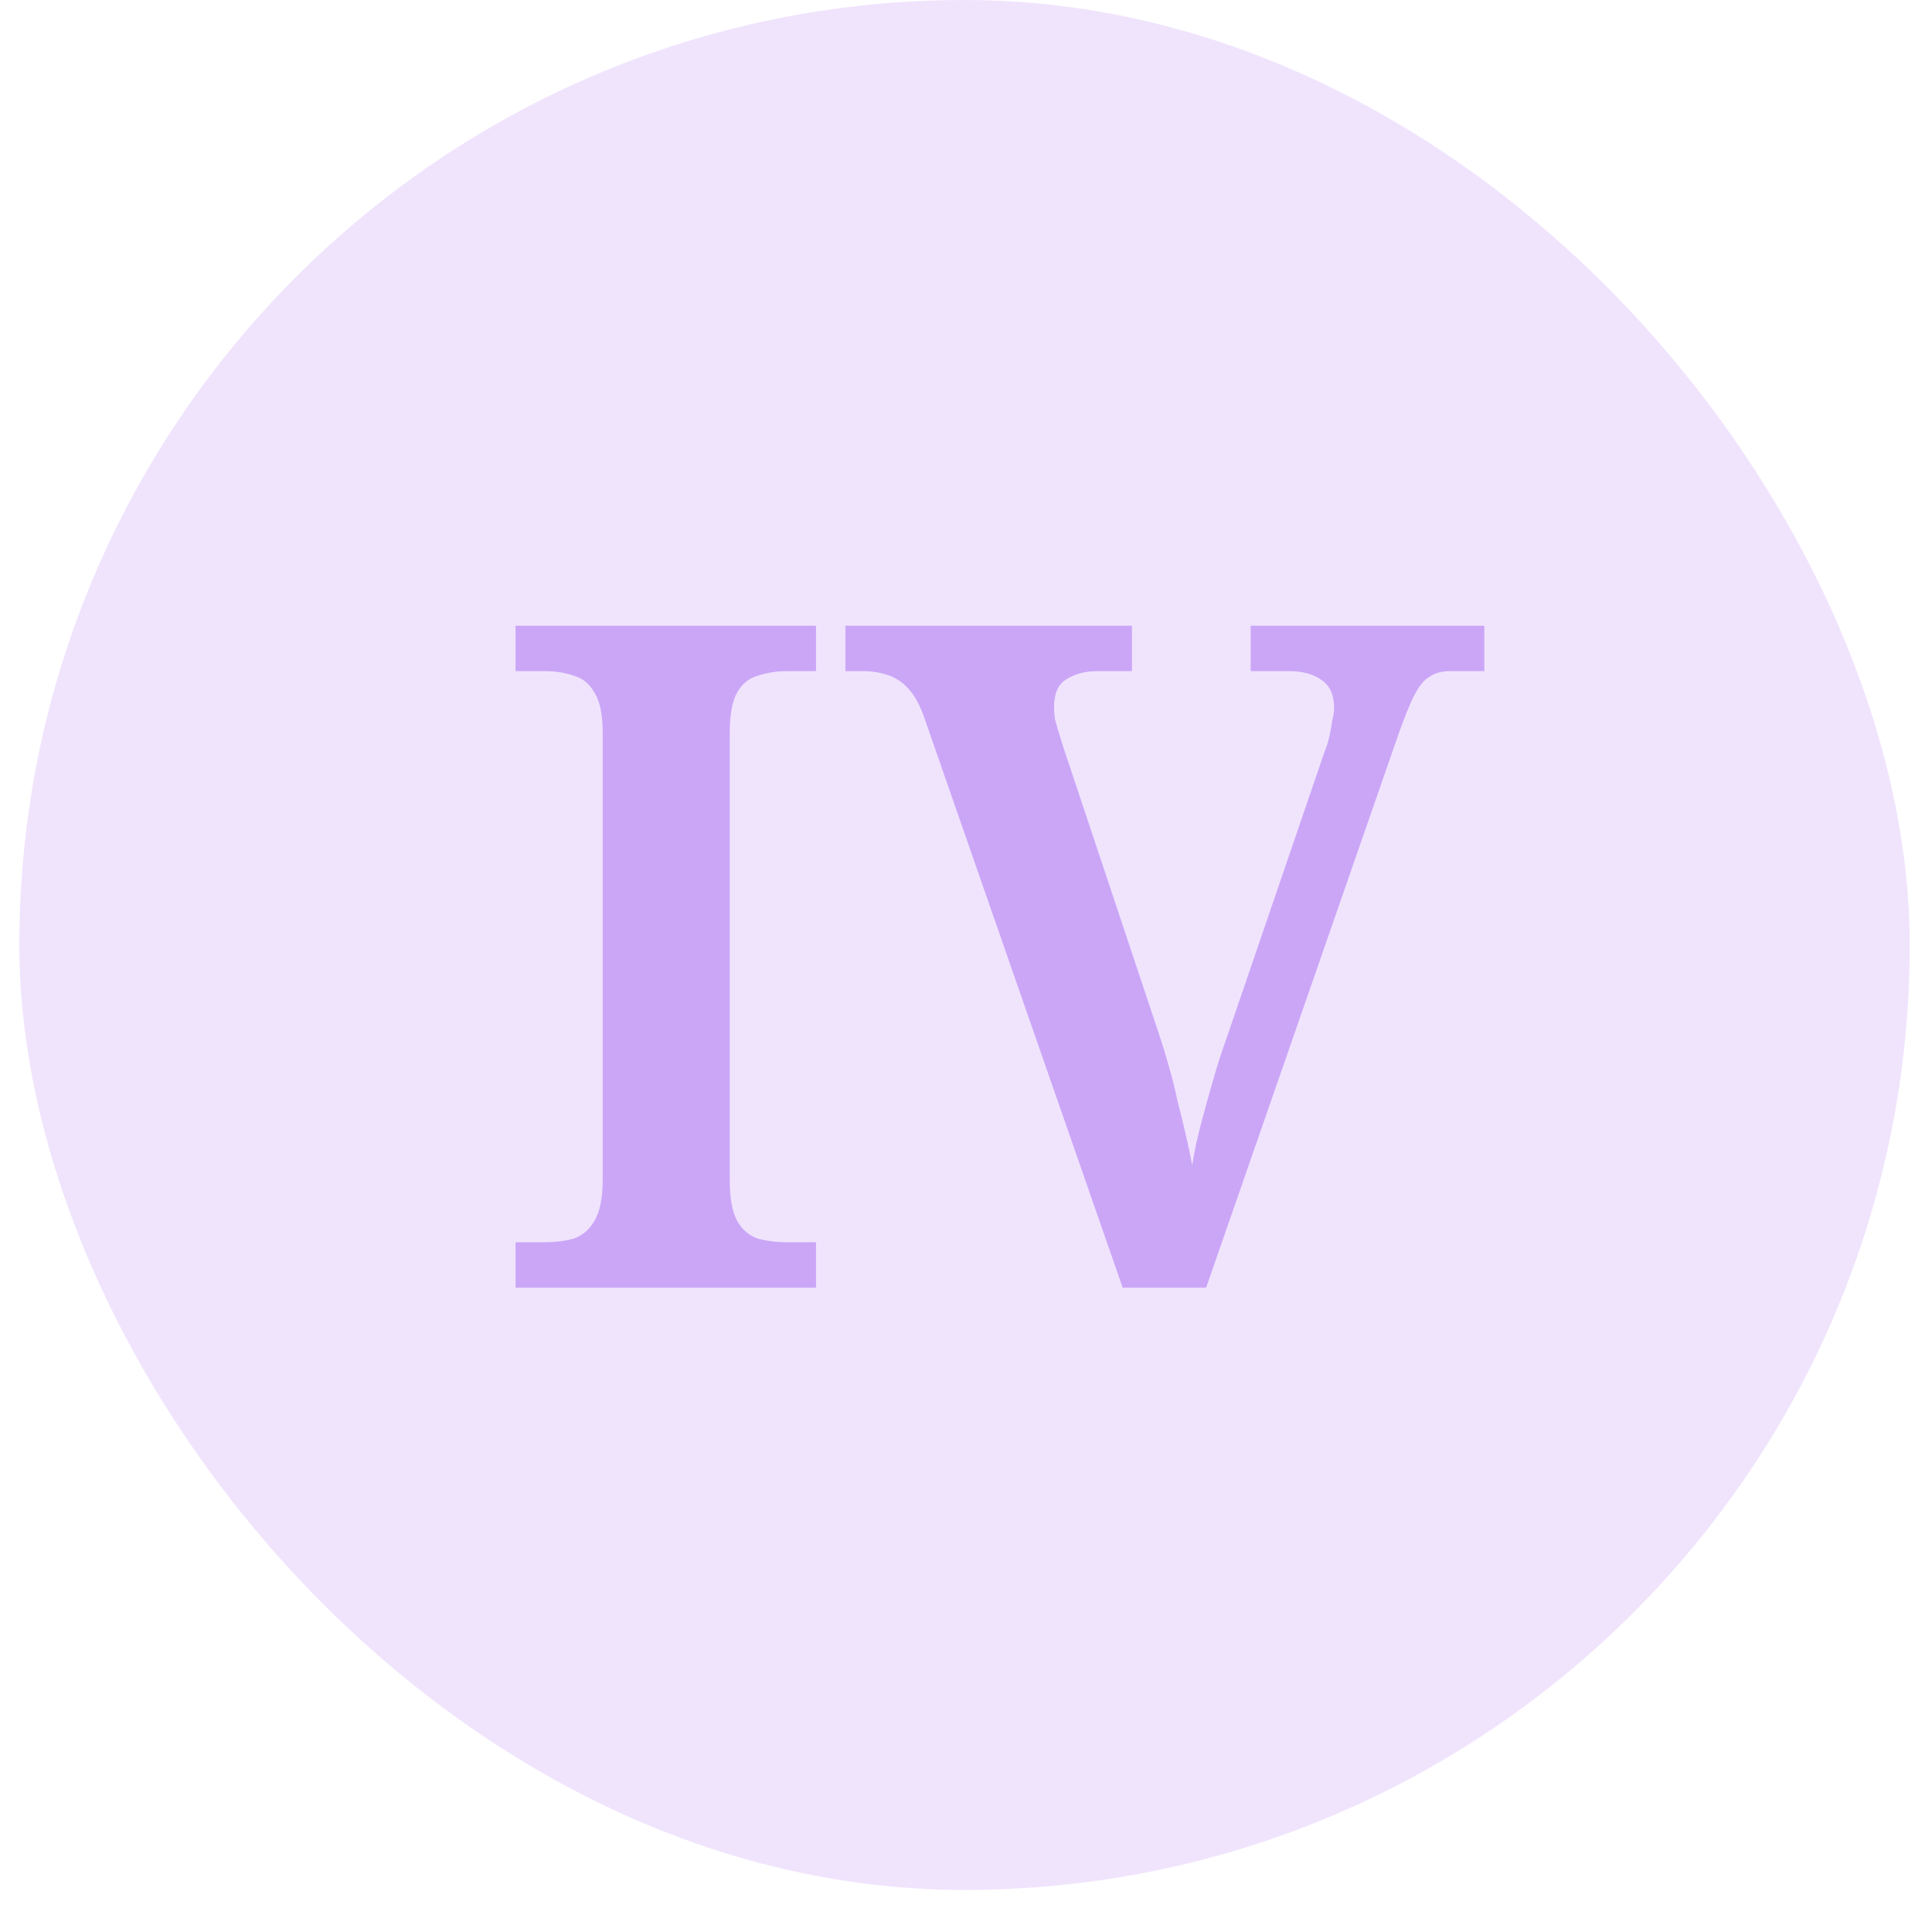 <svg width="75" height="74" viewBox="0 0 75 74" fill="none" xmlns="http://www.w3.org/2000/svg">
<rect x="0.75" width="73.386" height="73.386" rx="36.693" fill="#CBA6F7" fill-opacity="0.3"/>
<path d="M20.013 50V48.236H21.129C21.561 48.236 21.945 48.188 22.281 48.092C22.617 47.972 22.881 47.744 23.073 47.408C23.289 47.048 23.397 46.52 23.397 45.824V28.472C23.397 27.752 23.289 27.224 23.073 26.888C22.881 26.552 22.617 26.336 22.281 26.24C21.945 26.12 21.561 26.06 21.129 26.06H20.013V24.296H31.677V26.06H30.561C30.153 26.06 29.769 26.12 29.409 26.24C29.073 26.336 28.809 26.552 28.617 26.888C28.425 27.224 28.329 27.752 28.329 28.472V45.824C28.329 46.52 28.425 47.048 28.617 47.408C28.809 47.744 29.073 47.972 29.409 48.092C29.769 48.188 30.153 48.236 30.561 48.236H31.677V50H20.013ZM35.878 27.86C35.71 27.38 35.506 27.008 35.266 26.744C35.026 26.48 34.75 26.3 34.438 26.204C34.15 26.108 33.838 26.06 33.502 26.06H32.818V24.296H43.942V26.06H42.61C42.13 26.06 41.722 26.168 41.386 26.384C41.074 26.576 40.918 26.936 40.918 27.464C40.918 27.584 40.93 27.74 40.954 27.932C41.002 28.1 41.05 28.268 41.098 28.436C41.146 28.58 41.194 28.736 41.242 28.904L45.022 40.244C45.142 40.604 45.262 41 45.382 41.432C45.502 41.84 45.61 42.272 45.706 42.728C45.826 43.184 45.934 43.628 46.03 44.06C46.126 44.468 46.21 44.864 46.282 45.248C46.354 44.768 46.462 44.252 46.606 43.7C46.75 43.148 46.906 42.584 47.074 42.008C47.242 41.408 47.422 40.844 47.614 40.316L51.43 29.156C51.502 28.988 51.562 28.796 51.61 28.58C51.658 28.364 51.694 28.16 51.718 27.968C51.766 27.776 51.79 27.62 51.79 27.5C51.79 26.996 51.634 26.636 51.322 26.42C51.01 26.18 50.578 26.06 50.026 26.06H48.55V24.296H57.622V26.06H56.29C55.978 26.06 55.714 26.132 55.498 26.276C55.282 26.396 55.078 26.648 54.886 27.032C54.694 27.416 54.466 27.992 54.202 28.76L46.822 50H43.582L35.878 27.86Z" fill="#CBA6F7"/>
</svg>
